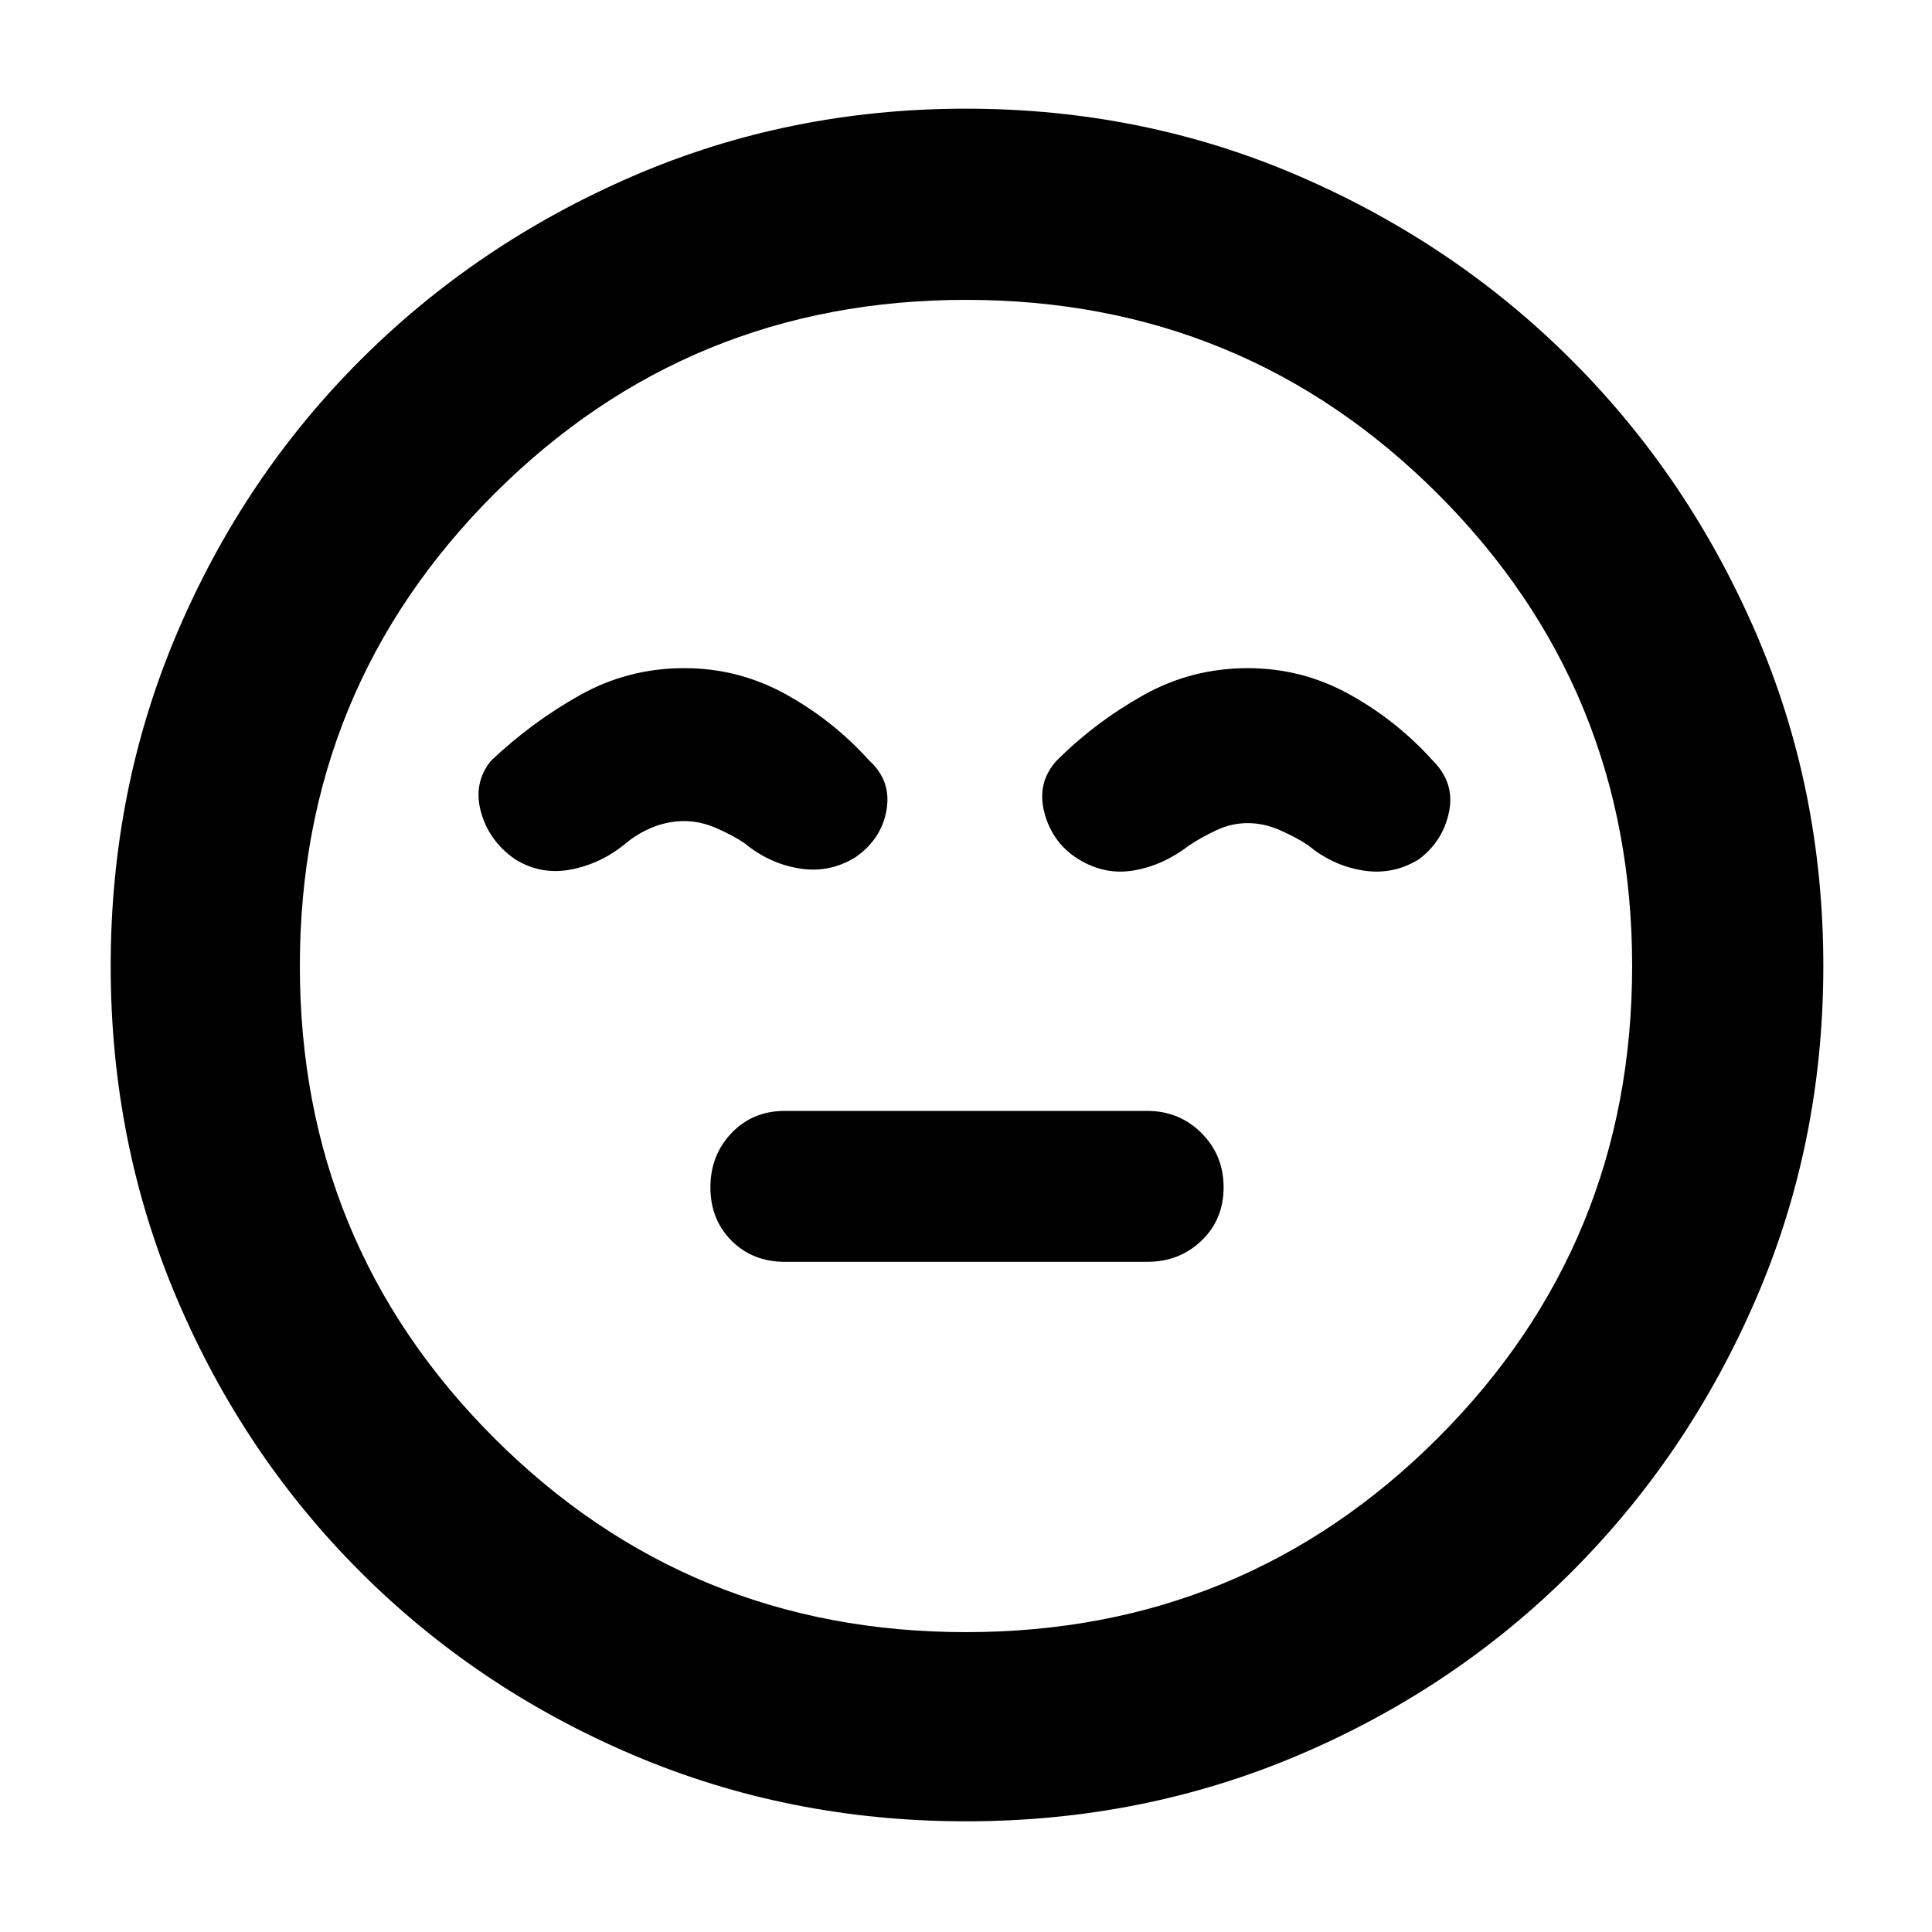 <svg xmlns="http://www.w3.org/2000/svg" width="48" height="48" viewBox="0 0 48 48"><path d="M19.5 31.35h9q.8 0 1.35-.525t.55-1.325q0-.8-.55-1.35t-1.35-.55h-9q-.8 0-1.325.55-.525.55-.525 1.35t.525 1.325q.525.525 1.325.525Zm4.5 13.9q-4.4 0-8.275-1.65T8.95 39.05q-2.9-2.9-4.55-6.775Q2.75 28.4 2.75 24t1.65-8.275Q6.05 11.85 8.95 8.95q2.9-2.9 6.775-4.575Q19.6 2.7 24 2.7t8.275 1.675Q36.15 6.05 39.05 8.95q2.9 2.9 4.575 6.775Q45.3 19.6 45.3 24t-1.675 8.275Q41.95 36.15 39.05 39.05q-2.9 2.9-6.775 4.55Q28.4 45.25 24 45.25ZM24 24Zm0 16.55q6.9 0 11.725-4.825Q40.55 30.9 40.55 24q0-6.9-4.825-11.725Q30.9 7.45 24 7.45q-6.9 0-11.725 4.825Q7.45 17.1 7.45 24q0 6.9 4.825 11.725Q17.1 40.55 24 40.55ZM17 16.6q-1.4 0-2.6.675-1.2.675-2.2 1.625-.45.55-.25 1.275.2.725.85 1.175.65.4 1.4.25.75-.15 1.35-.65.3-.25.675-.4.375-.15.775-.15t.8.175q.4.175.7.375.6.5 1.35.625.75.125 1.4-.275.65-.45.775-1.175.125-.725-.425-1.225-.9-1-2.075-1.65Q18.35 16.6 17 16.6Zm14 0q-1.4 0-2.6.675-1.2.675-2.15 1.625-.5.55-.3 1.3t.85 1.15q.65.4 1.375.275T29.55 21q.3-.2.675-.375.375-.175.775-.175t.8.175q.4.175.7.375.6.5 1.35.625.75.125 1.4-.275.6-.45.75-1.175.15-.725-.4-1.275-.9-1-2.075-1.65Q32.35 16.6 31 16.6Z"/></svg>